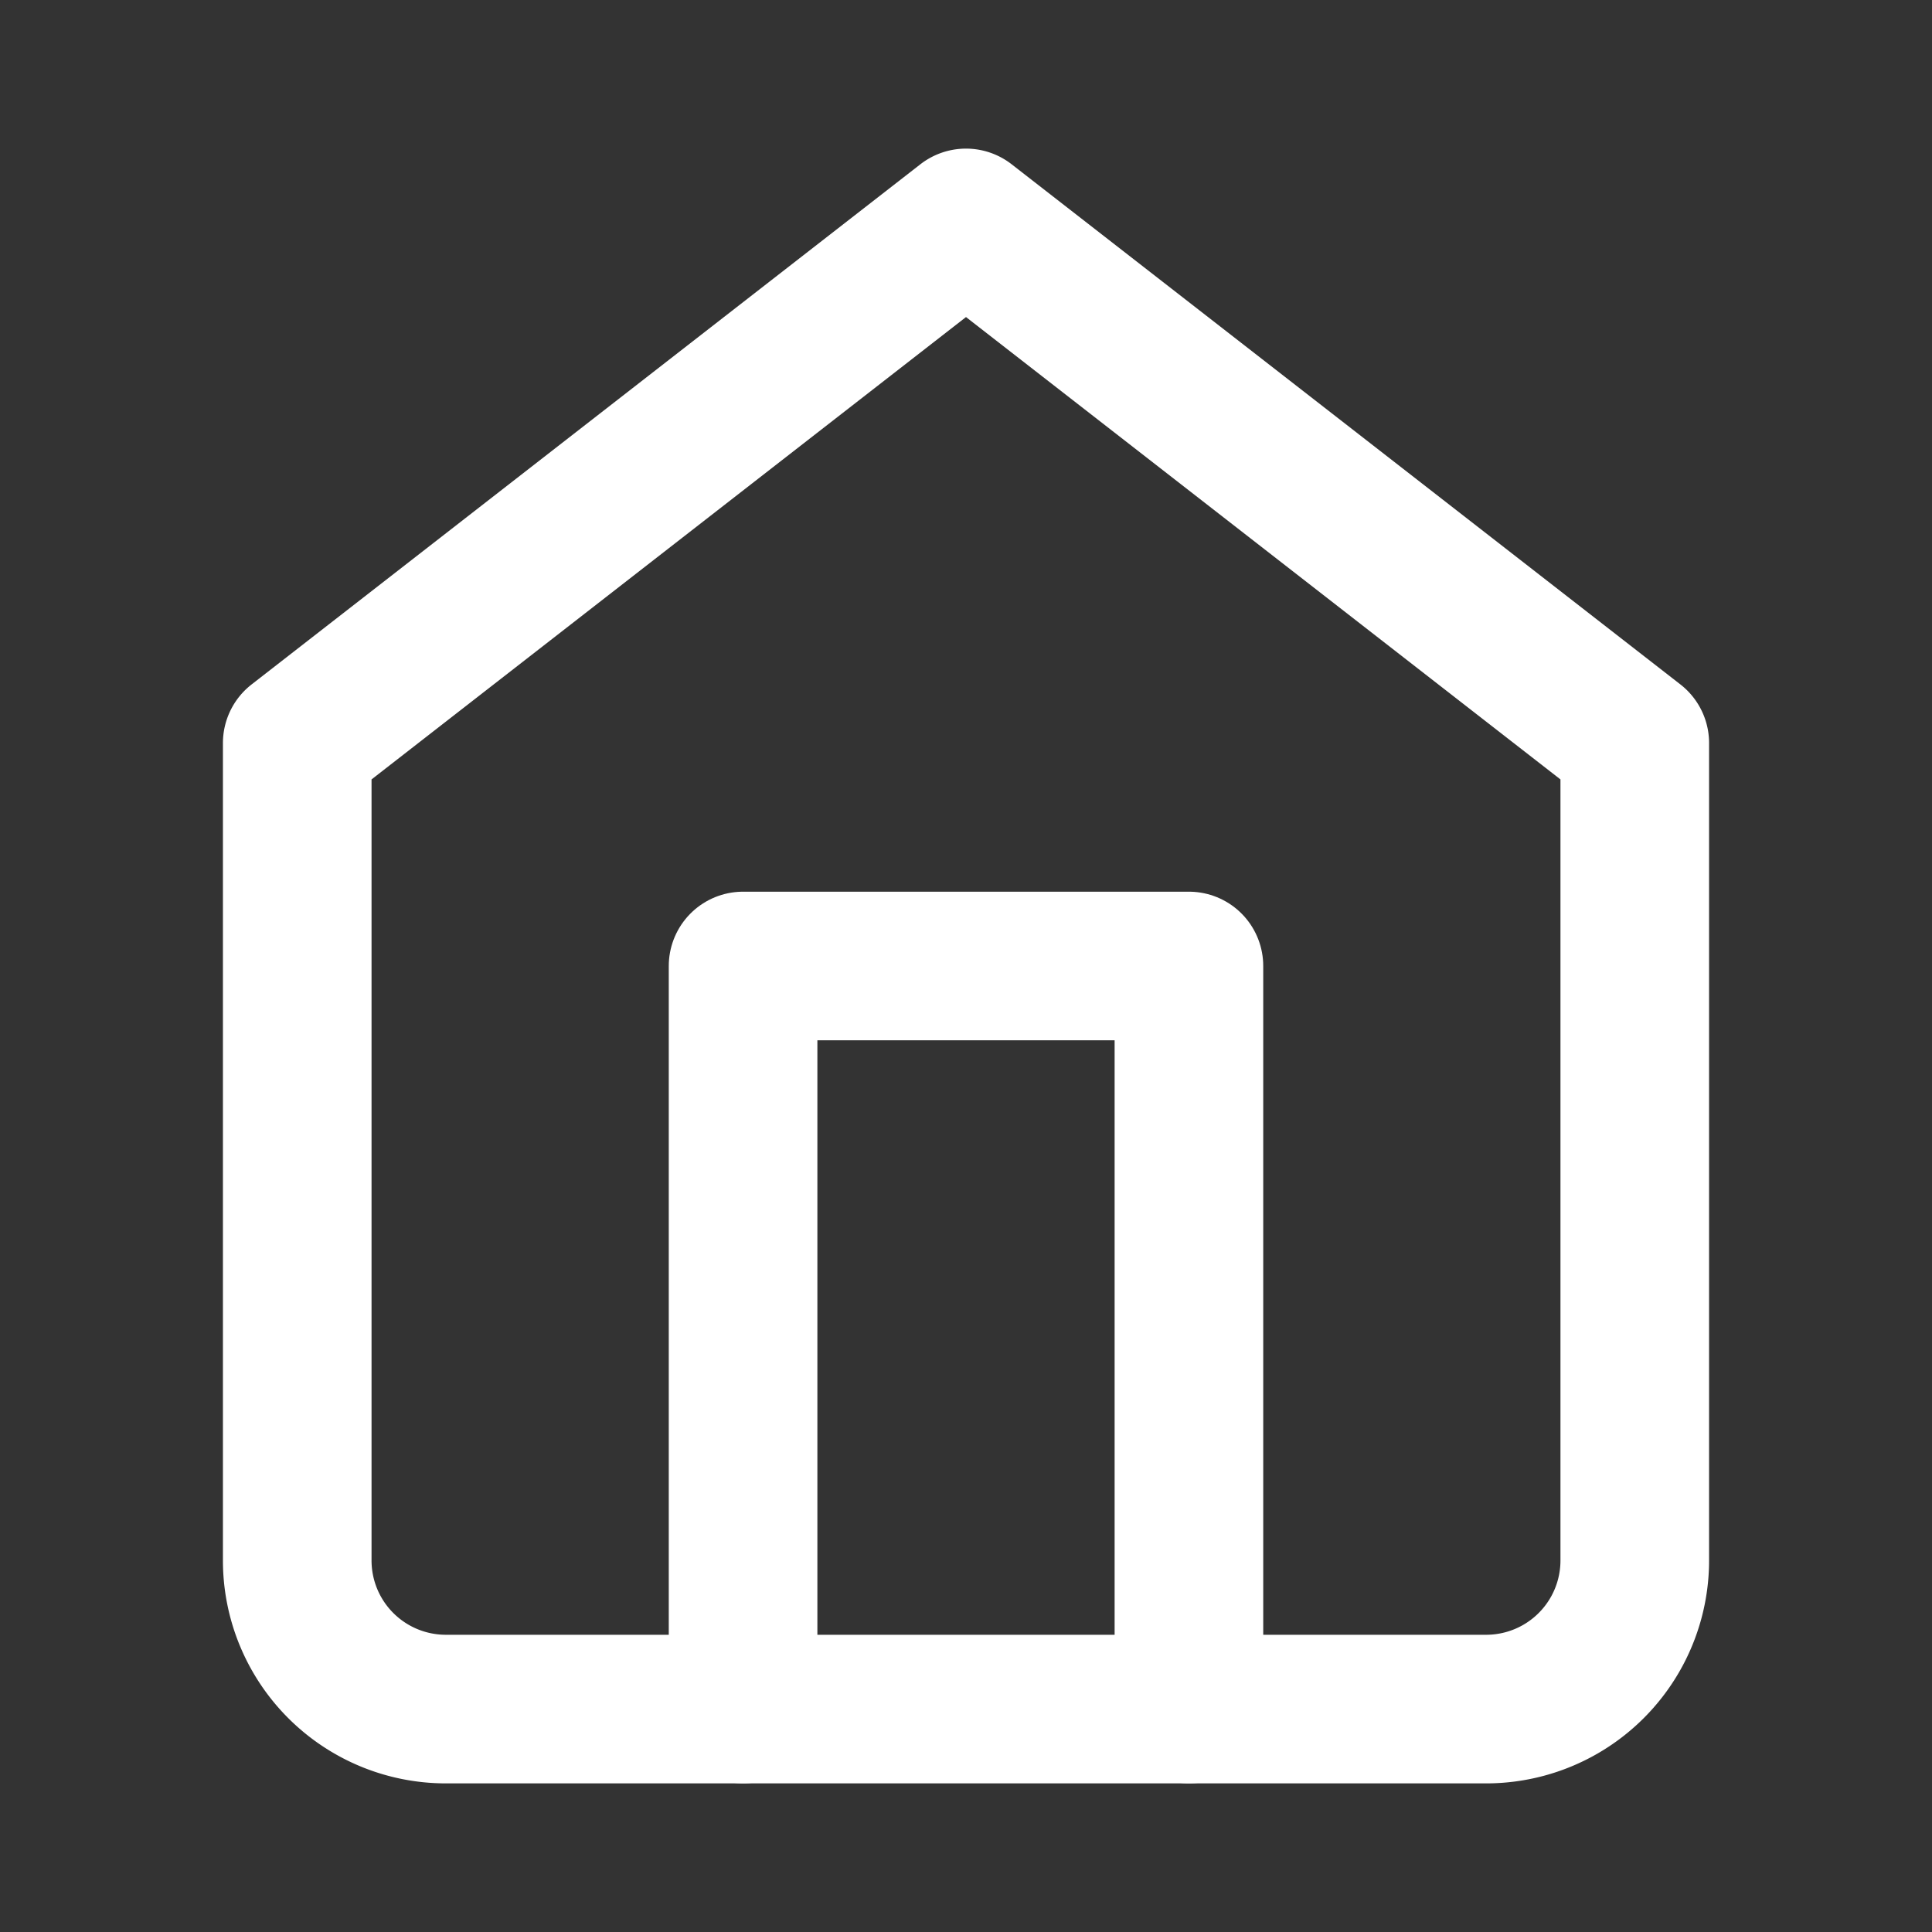 <svg xmlns="http://www.w3.org/2000/svg" width="26" height="26" viewBox="0 0 26 26">
    <rect x="0" y="0" width="26" height="26" fill="#333333" stroke="none"/>
    <g fill="none" fill-rule="evenodd" stroke="#FFF" stroke-linecap="round" stroke-linejoin="round" stroke-width="2">
        <path d="M4 10l9-7 9 7v11a2 2 0 0 1-2 2H6a2 2 0 0 1-2-2V10z"/>
        <path d="M10 23V13h6v10"/>
    </g>
</svg>
